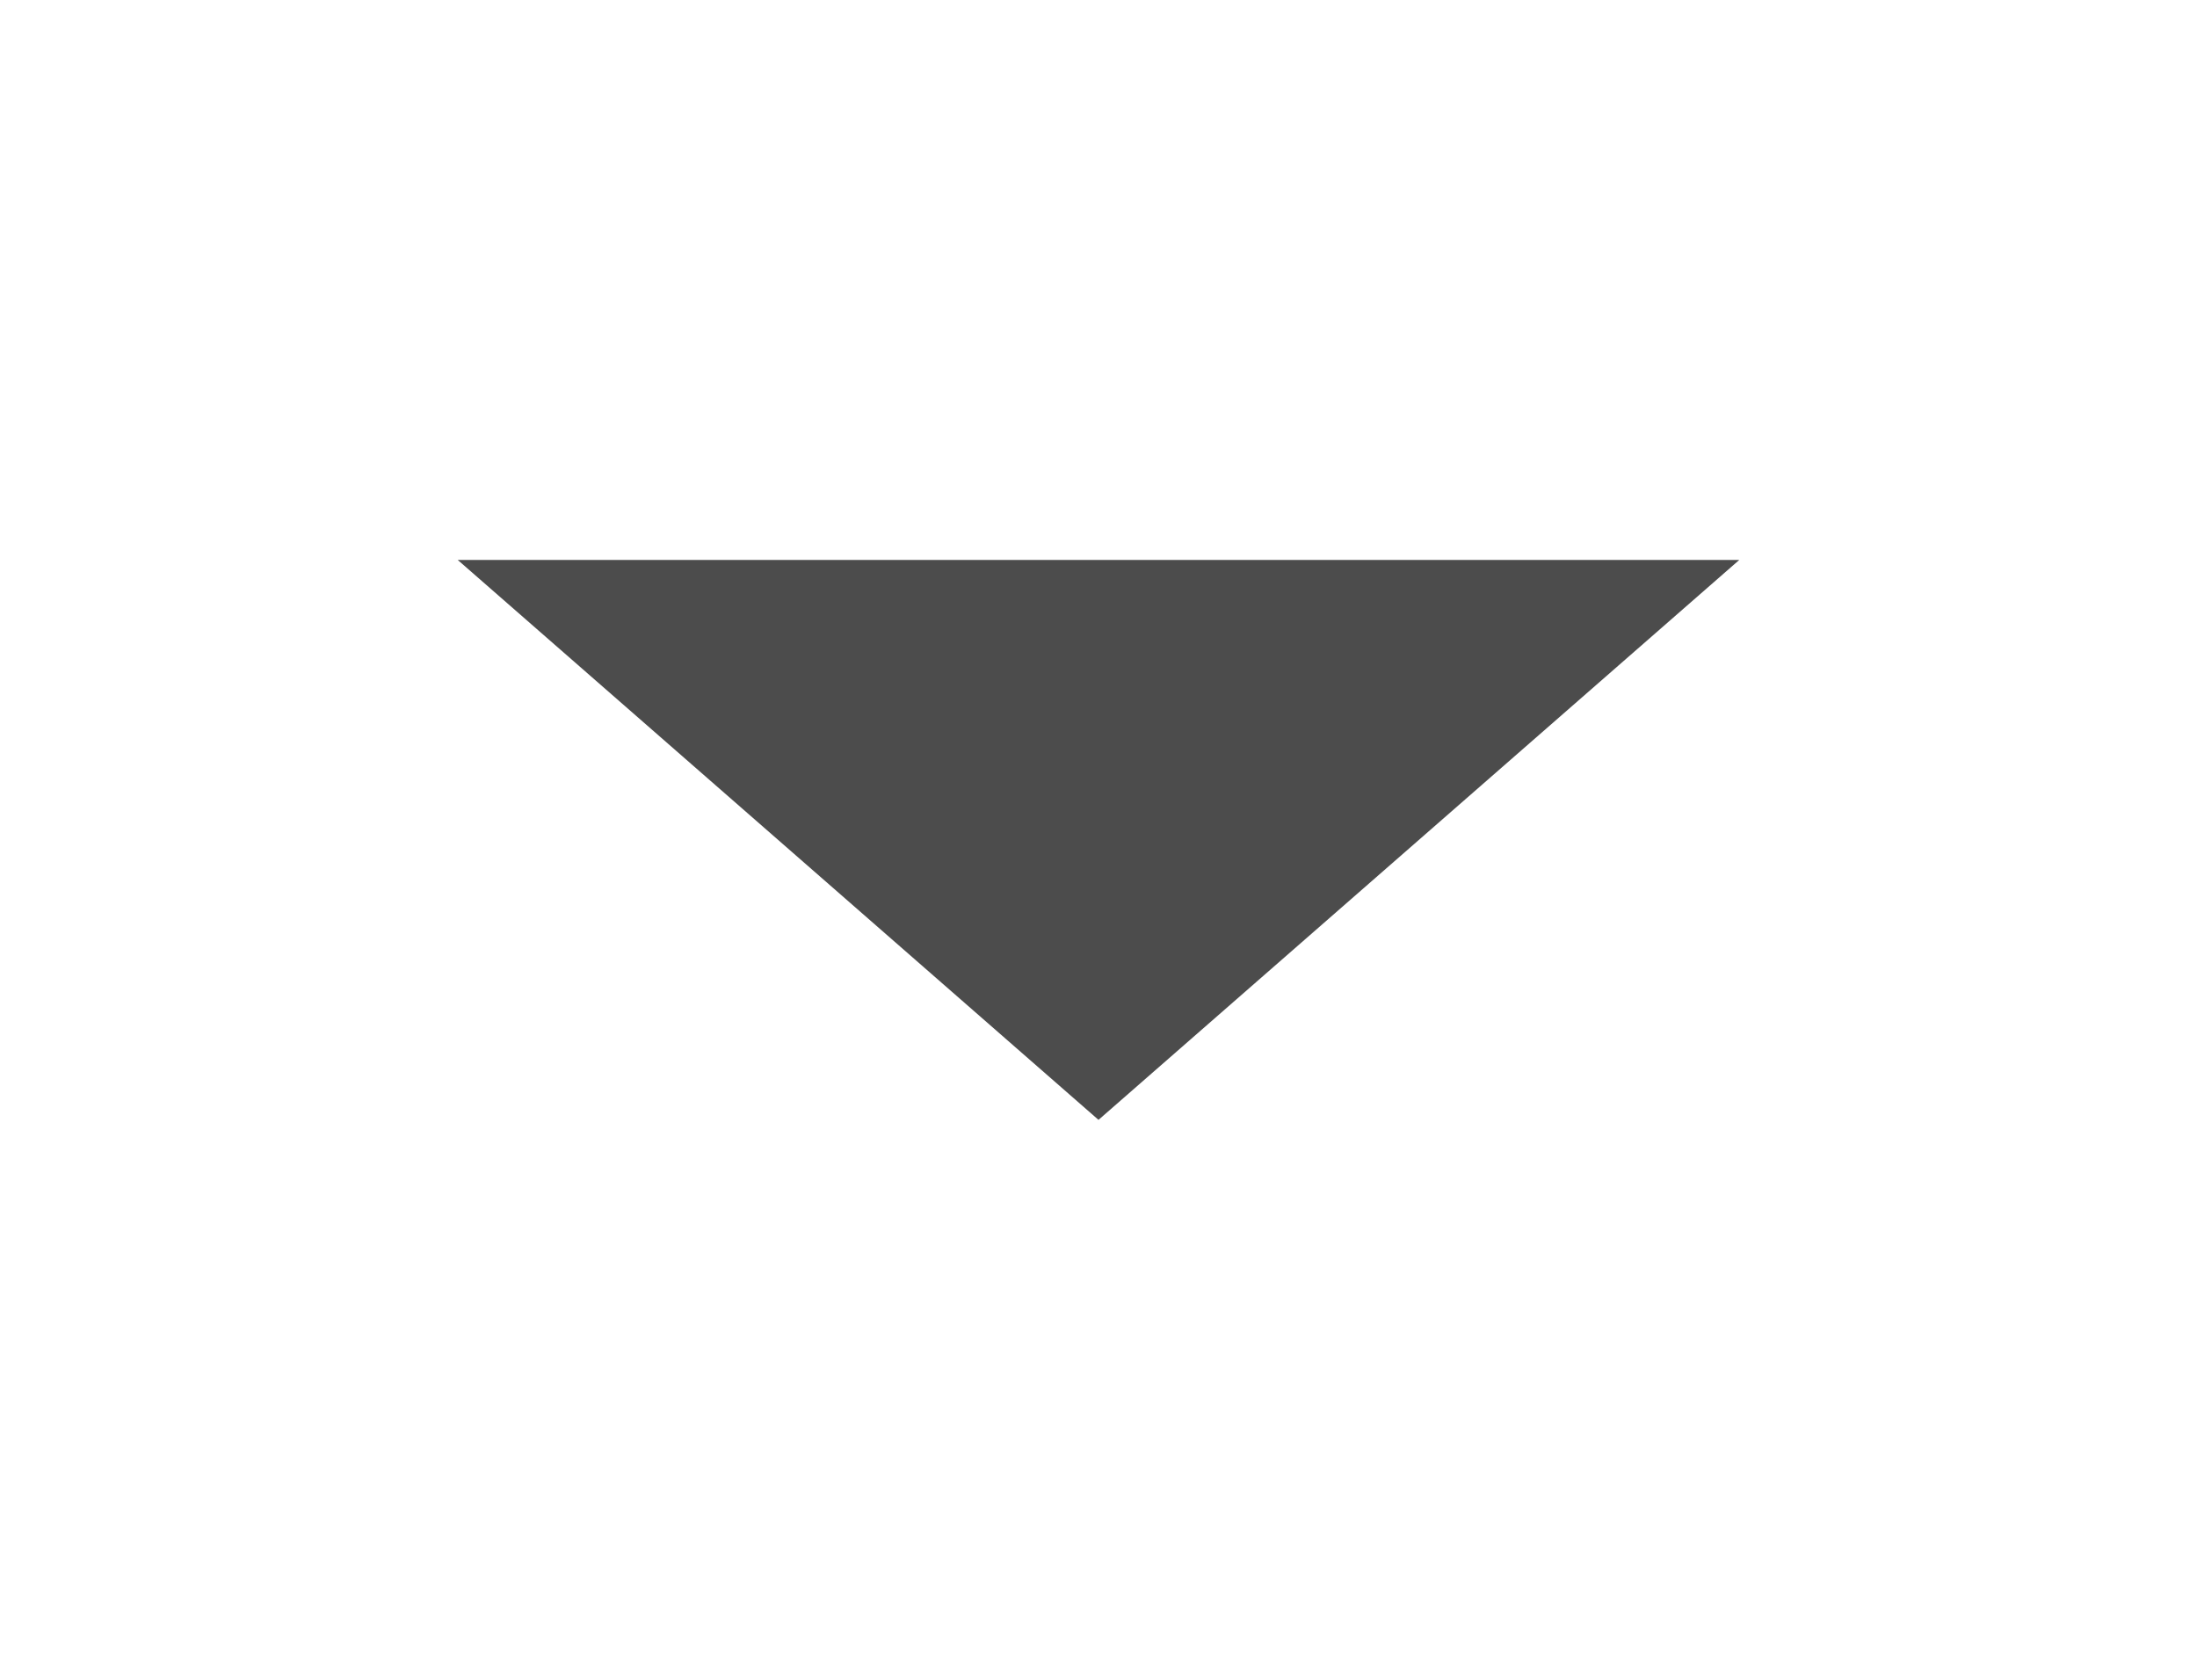 <svg width="51" height="39" viewBox="0 0 51 39" fill="none" xmlns="http://www.w3.org/2000/svg">
<path fill-rule="evenodd" clip-rule="evenodd" d="M10.625 13L25.5 26L40.375 13H10.625Z" fill="black" fill-opacity="0.7"/>
</svg>
